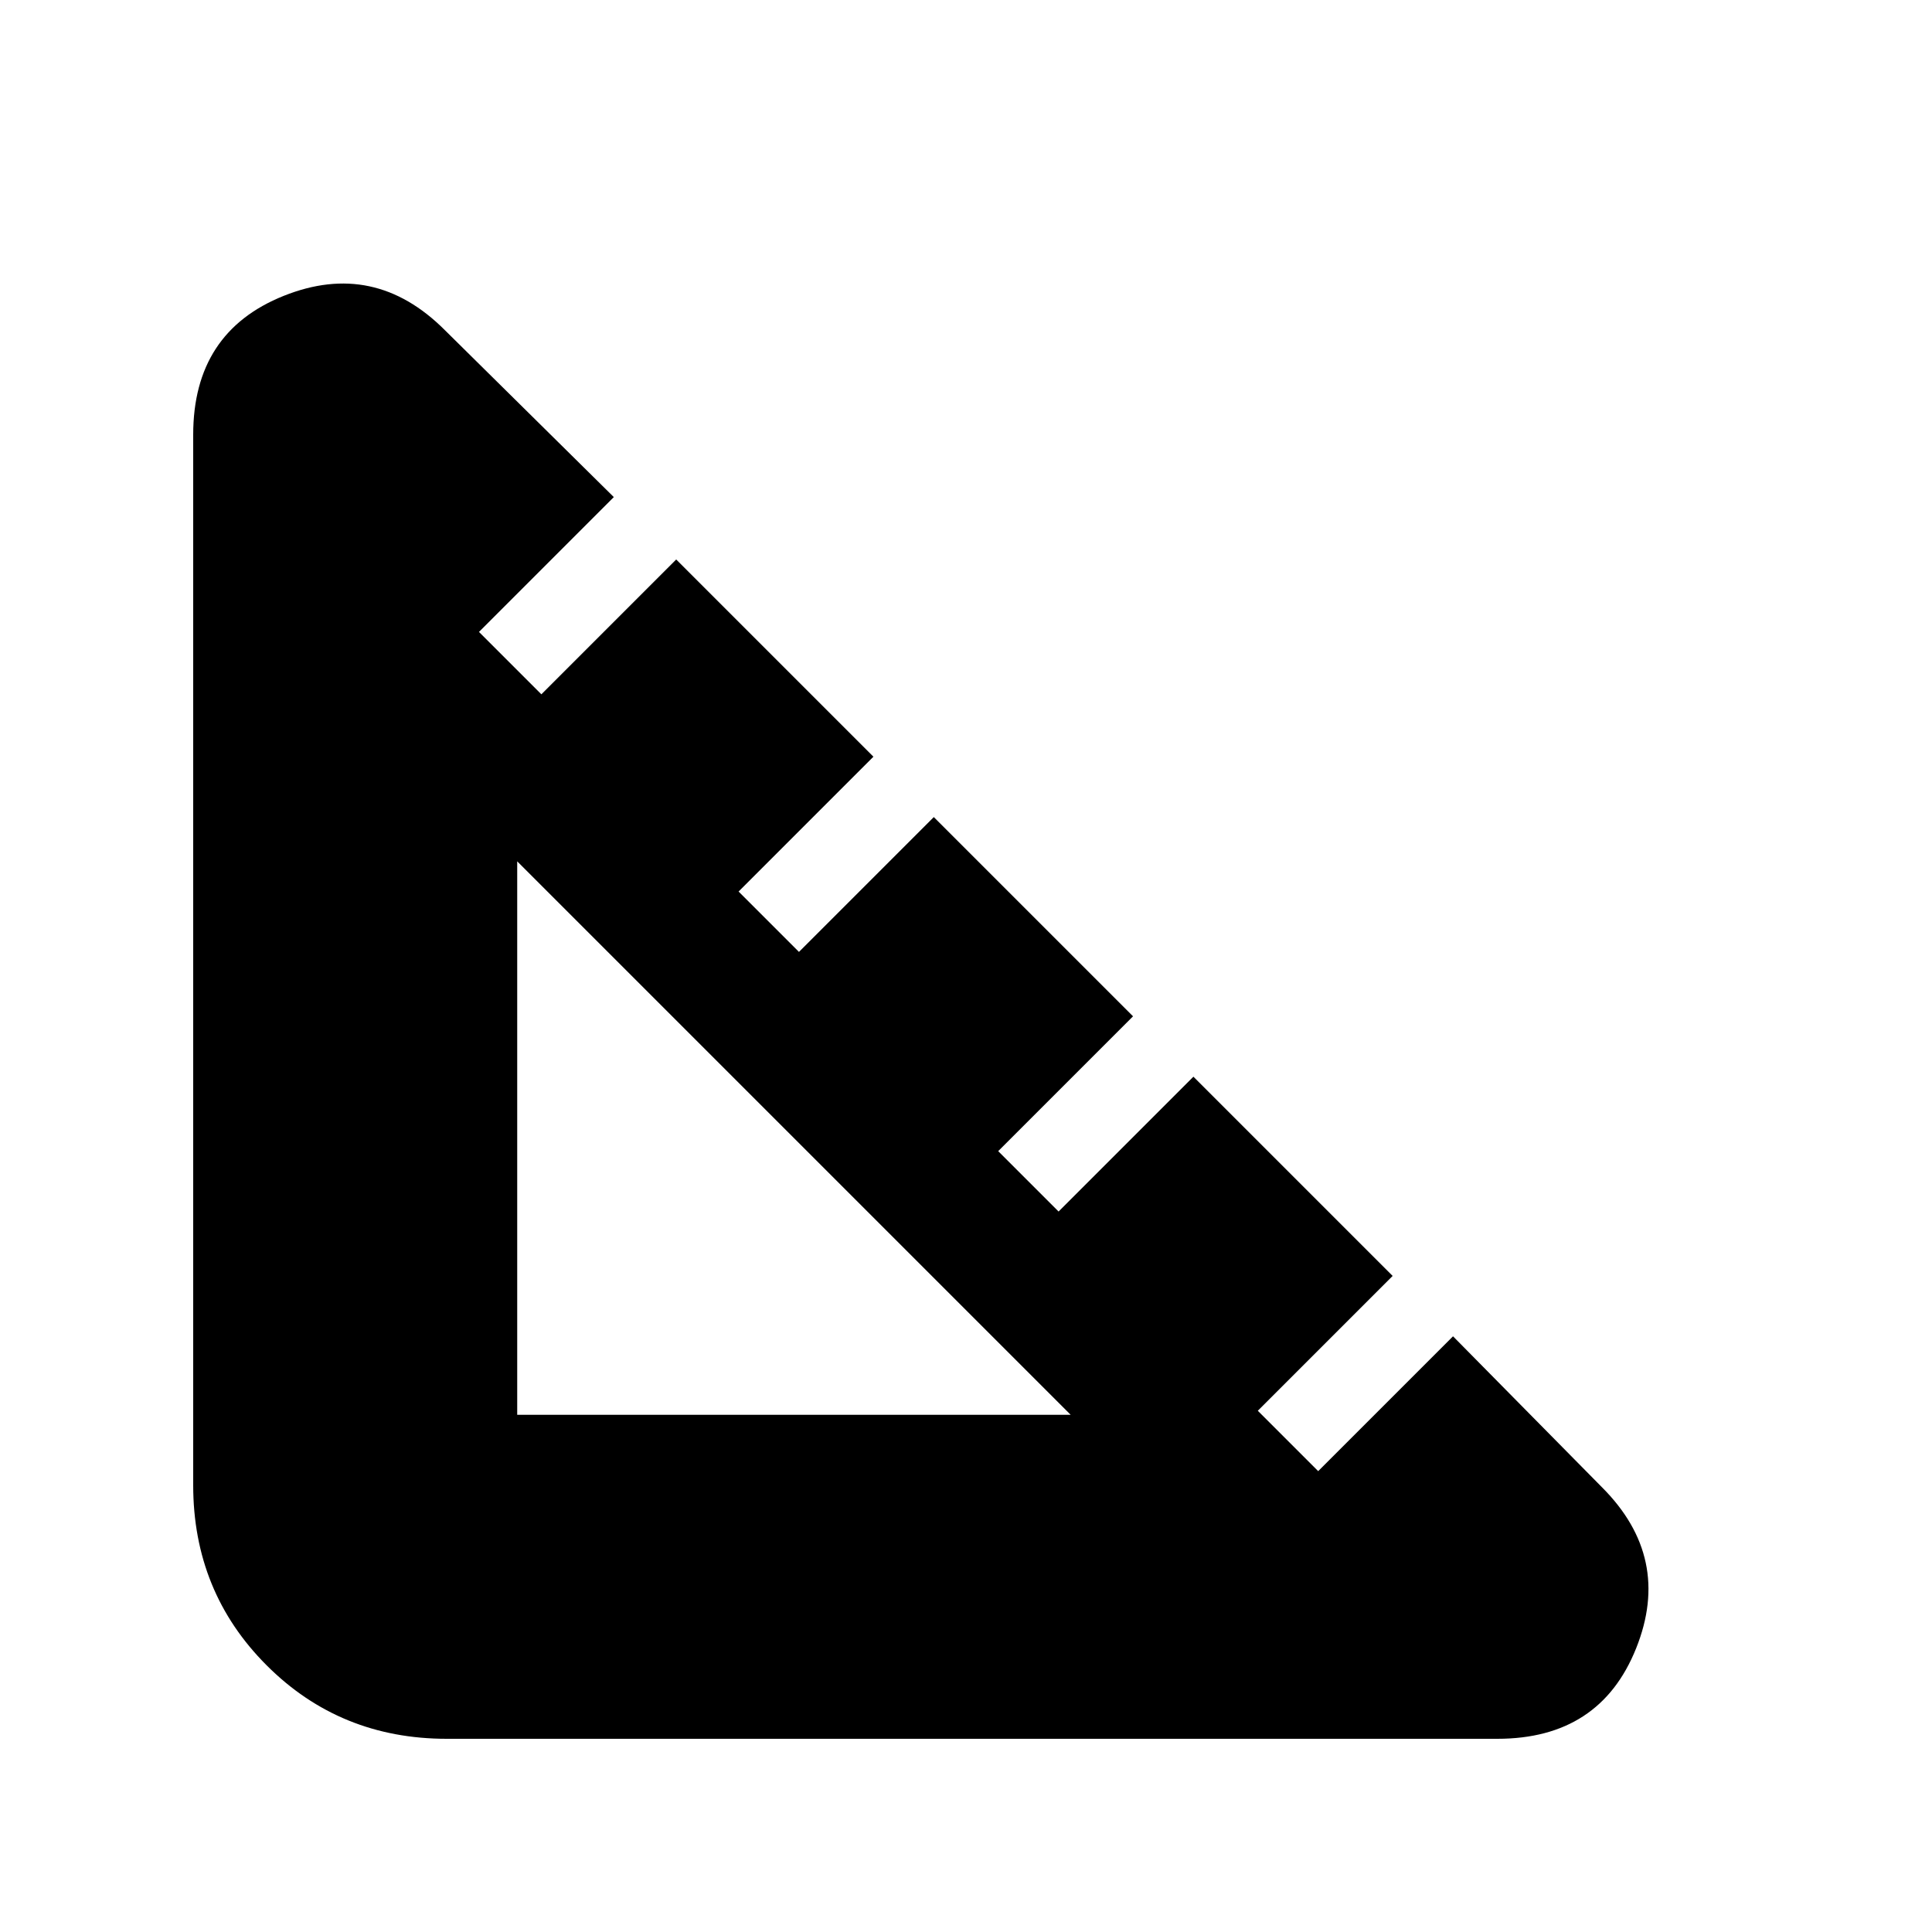 <svg xmlns="http://www.w3.org/2000/svg" height="24" width="24"><path d="M18.6 21.6H5.55q-1.325 0-2.237-.912-.913-.913-.913-2.238V5.4q0-1.275 1.125-1.725 1.125-.45 2 .425l2.1 2.075L5.95 7.85l.775.775L8.4 6.95l2.45 2.45-1.675 1.675.75.75L11.6 10.15l2.475 2.475L12.4 14.3l.75.75 1.675-1.675L17.3 15.85l-1.675 1.675.75.75L18.05 16.6l1.85 1.875q.875.875.425 2T18.6 21.6ZM6.425 10.7v6.875H13.3Z"/></svg>